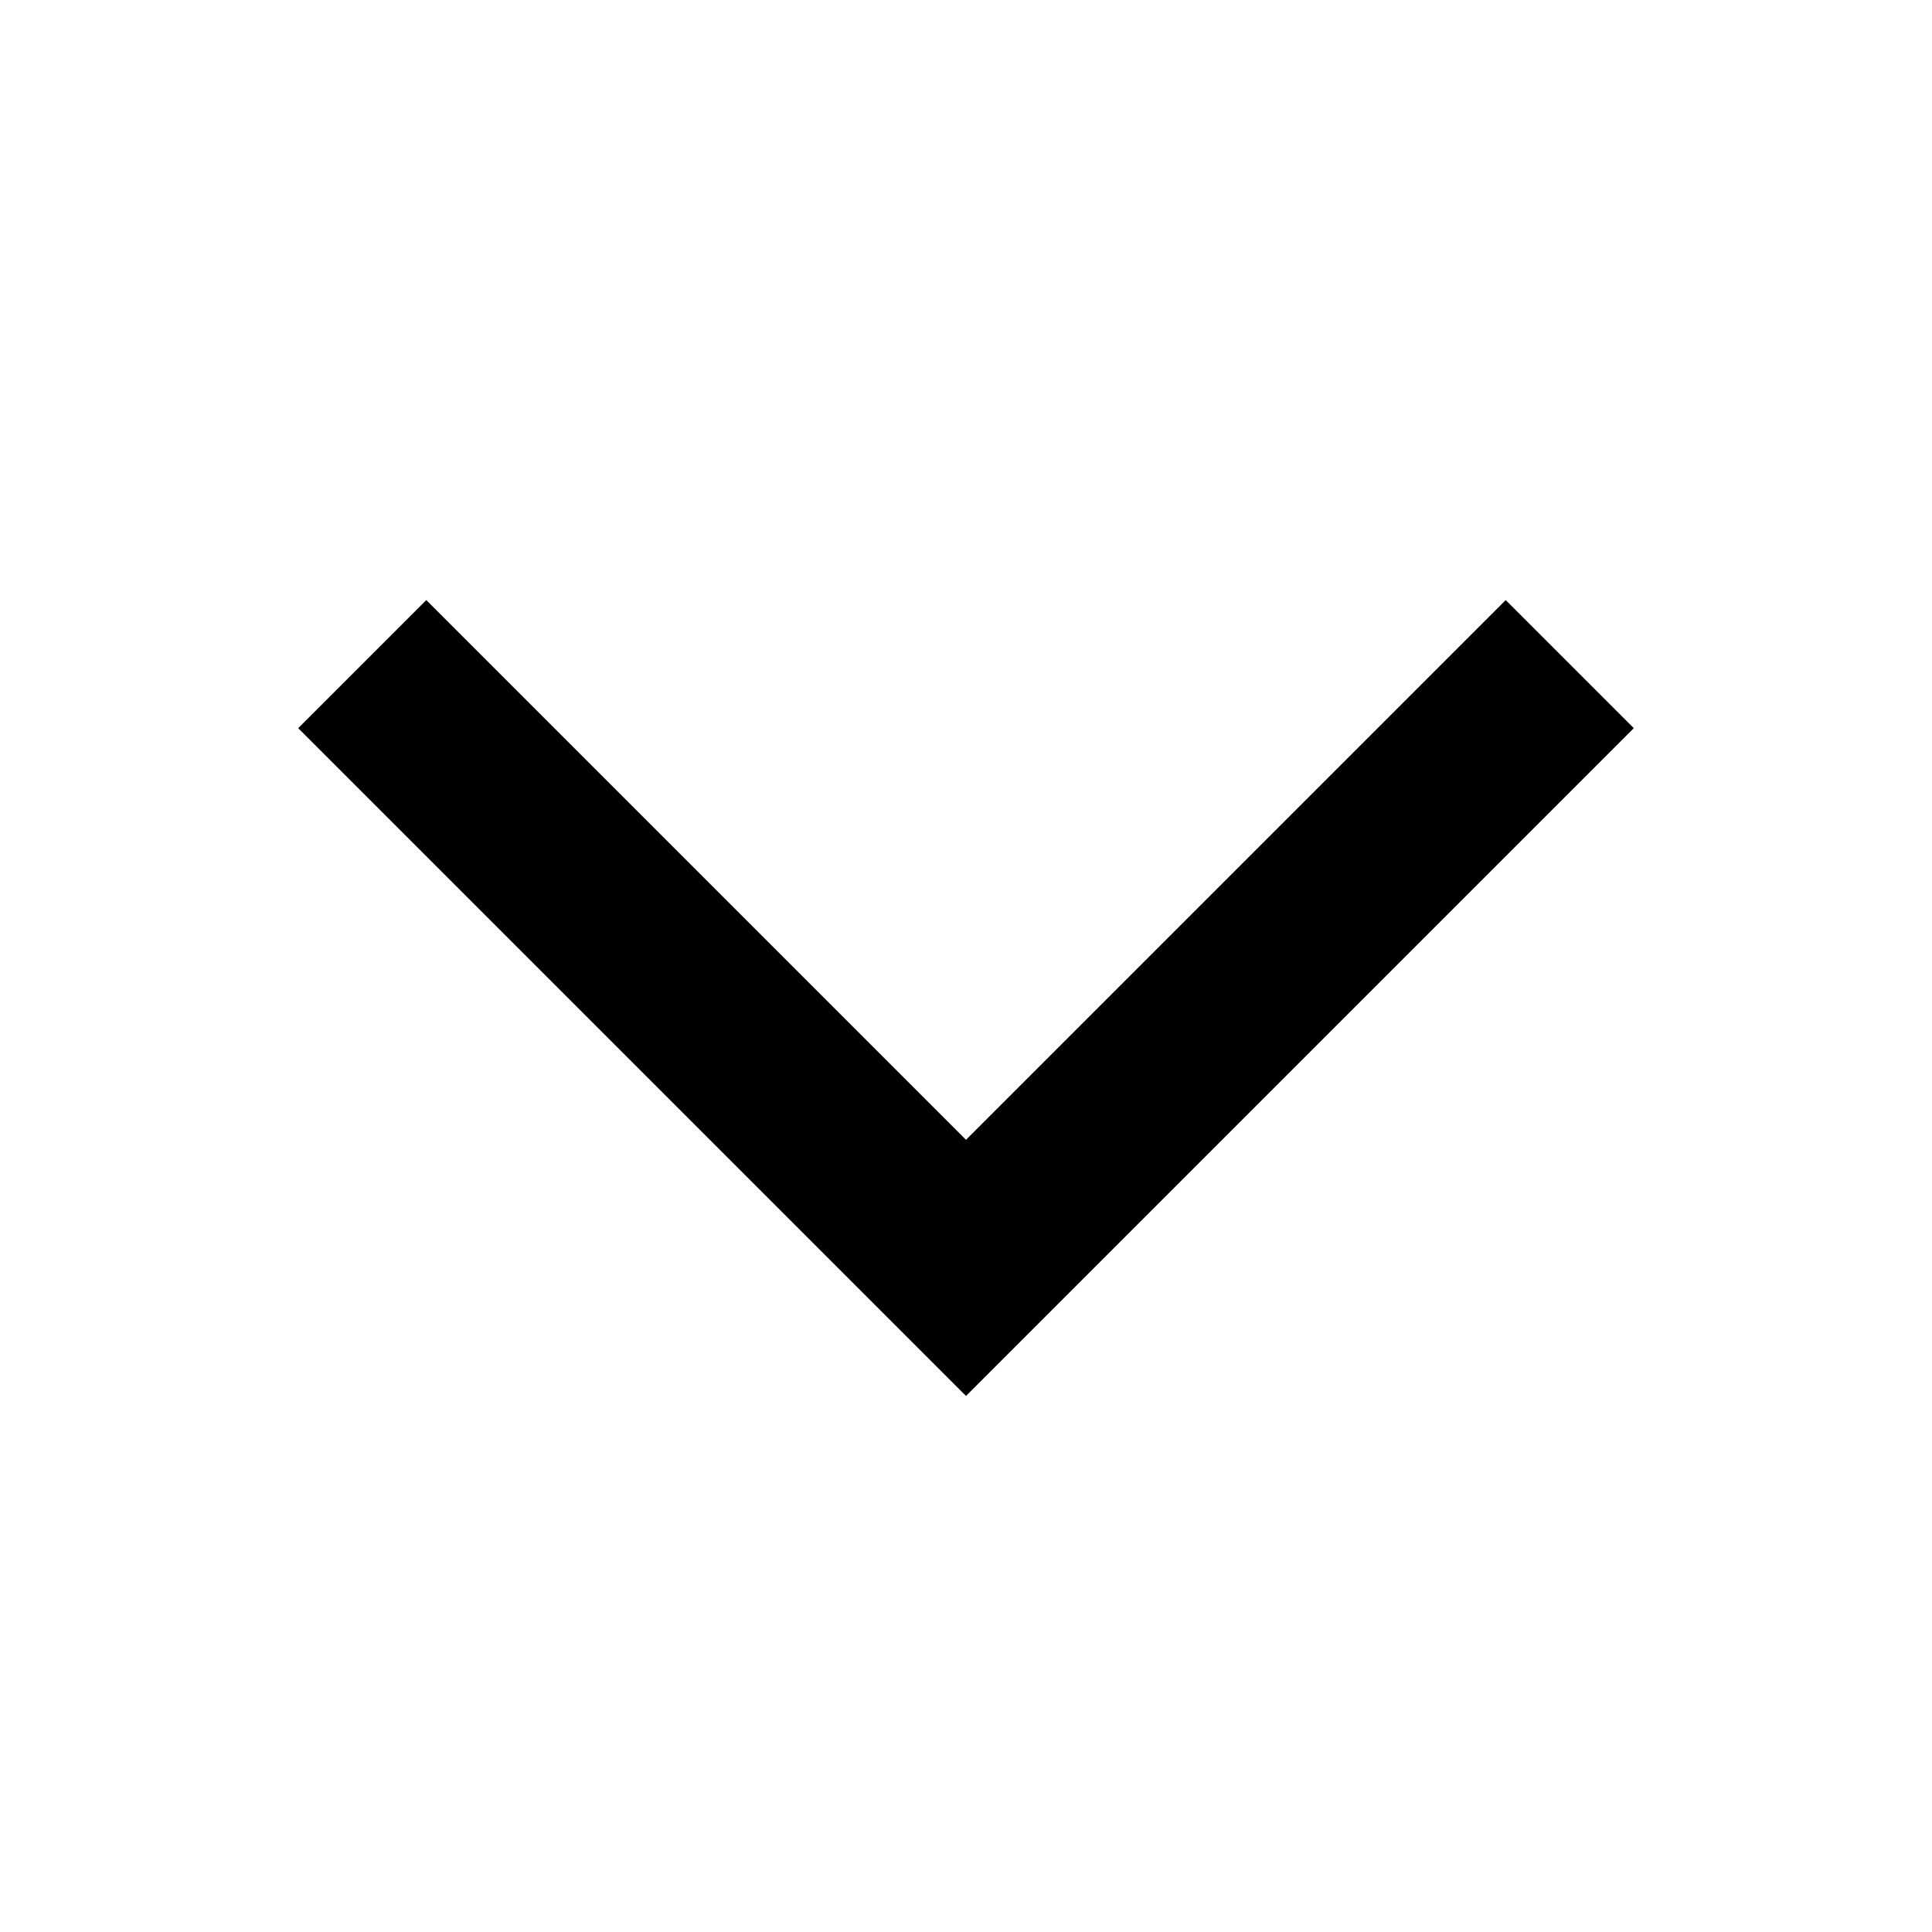<?xml version="1.0" encoding="utf-8"?>
<!-- Generator: Adobe Illustrator 17.0.0, SVG Export Plug-In . SVG Version: 6.00 Build 0)  -->
<!DOCTYPE svg PUBLIC "-//W3C//DTD SVG 1.1//EN" "http://www.w3.org/Graphics/SVG/1.1/DTD/svg11.dtd">
<svg version="1.1" xmlns="http://www.w3.org/2000/svg" xmlns:xlink="http://www.w3.org/1999/xlink" x="0px" y="0px" width="64px"
	 height="64px" viewBox="0 0 64 64" enable-background="new 0 0 64 64" xml:space="preserve">
<g id="Layer_2" display="none">
	<rect x="-248" y="-24" display="inline" opacity="0.1" fill="#010101" width="800" height="32"/>
	<g display="inline">
		<rect x="-248" y="56" opacity="0.1" fill="#010101" width="800" height="32"/>
		<rect x="-24" y="-260" opacity="0.1" fill="#010101" width="32" height="800"/>
		<rect x="56" y="-260" opacity="0.1" fill="#010101" width="32" height="800"/>
	</g>
</g>
<g id="Layer_1">
	<polyline fill="none" stroke="#000000" stroke-width="6" stroke-miterlimit="10" points="52,22 32,42 12,22 	"/>
</g>
</svg>
